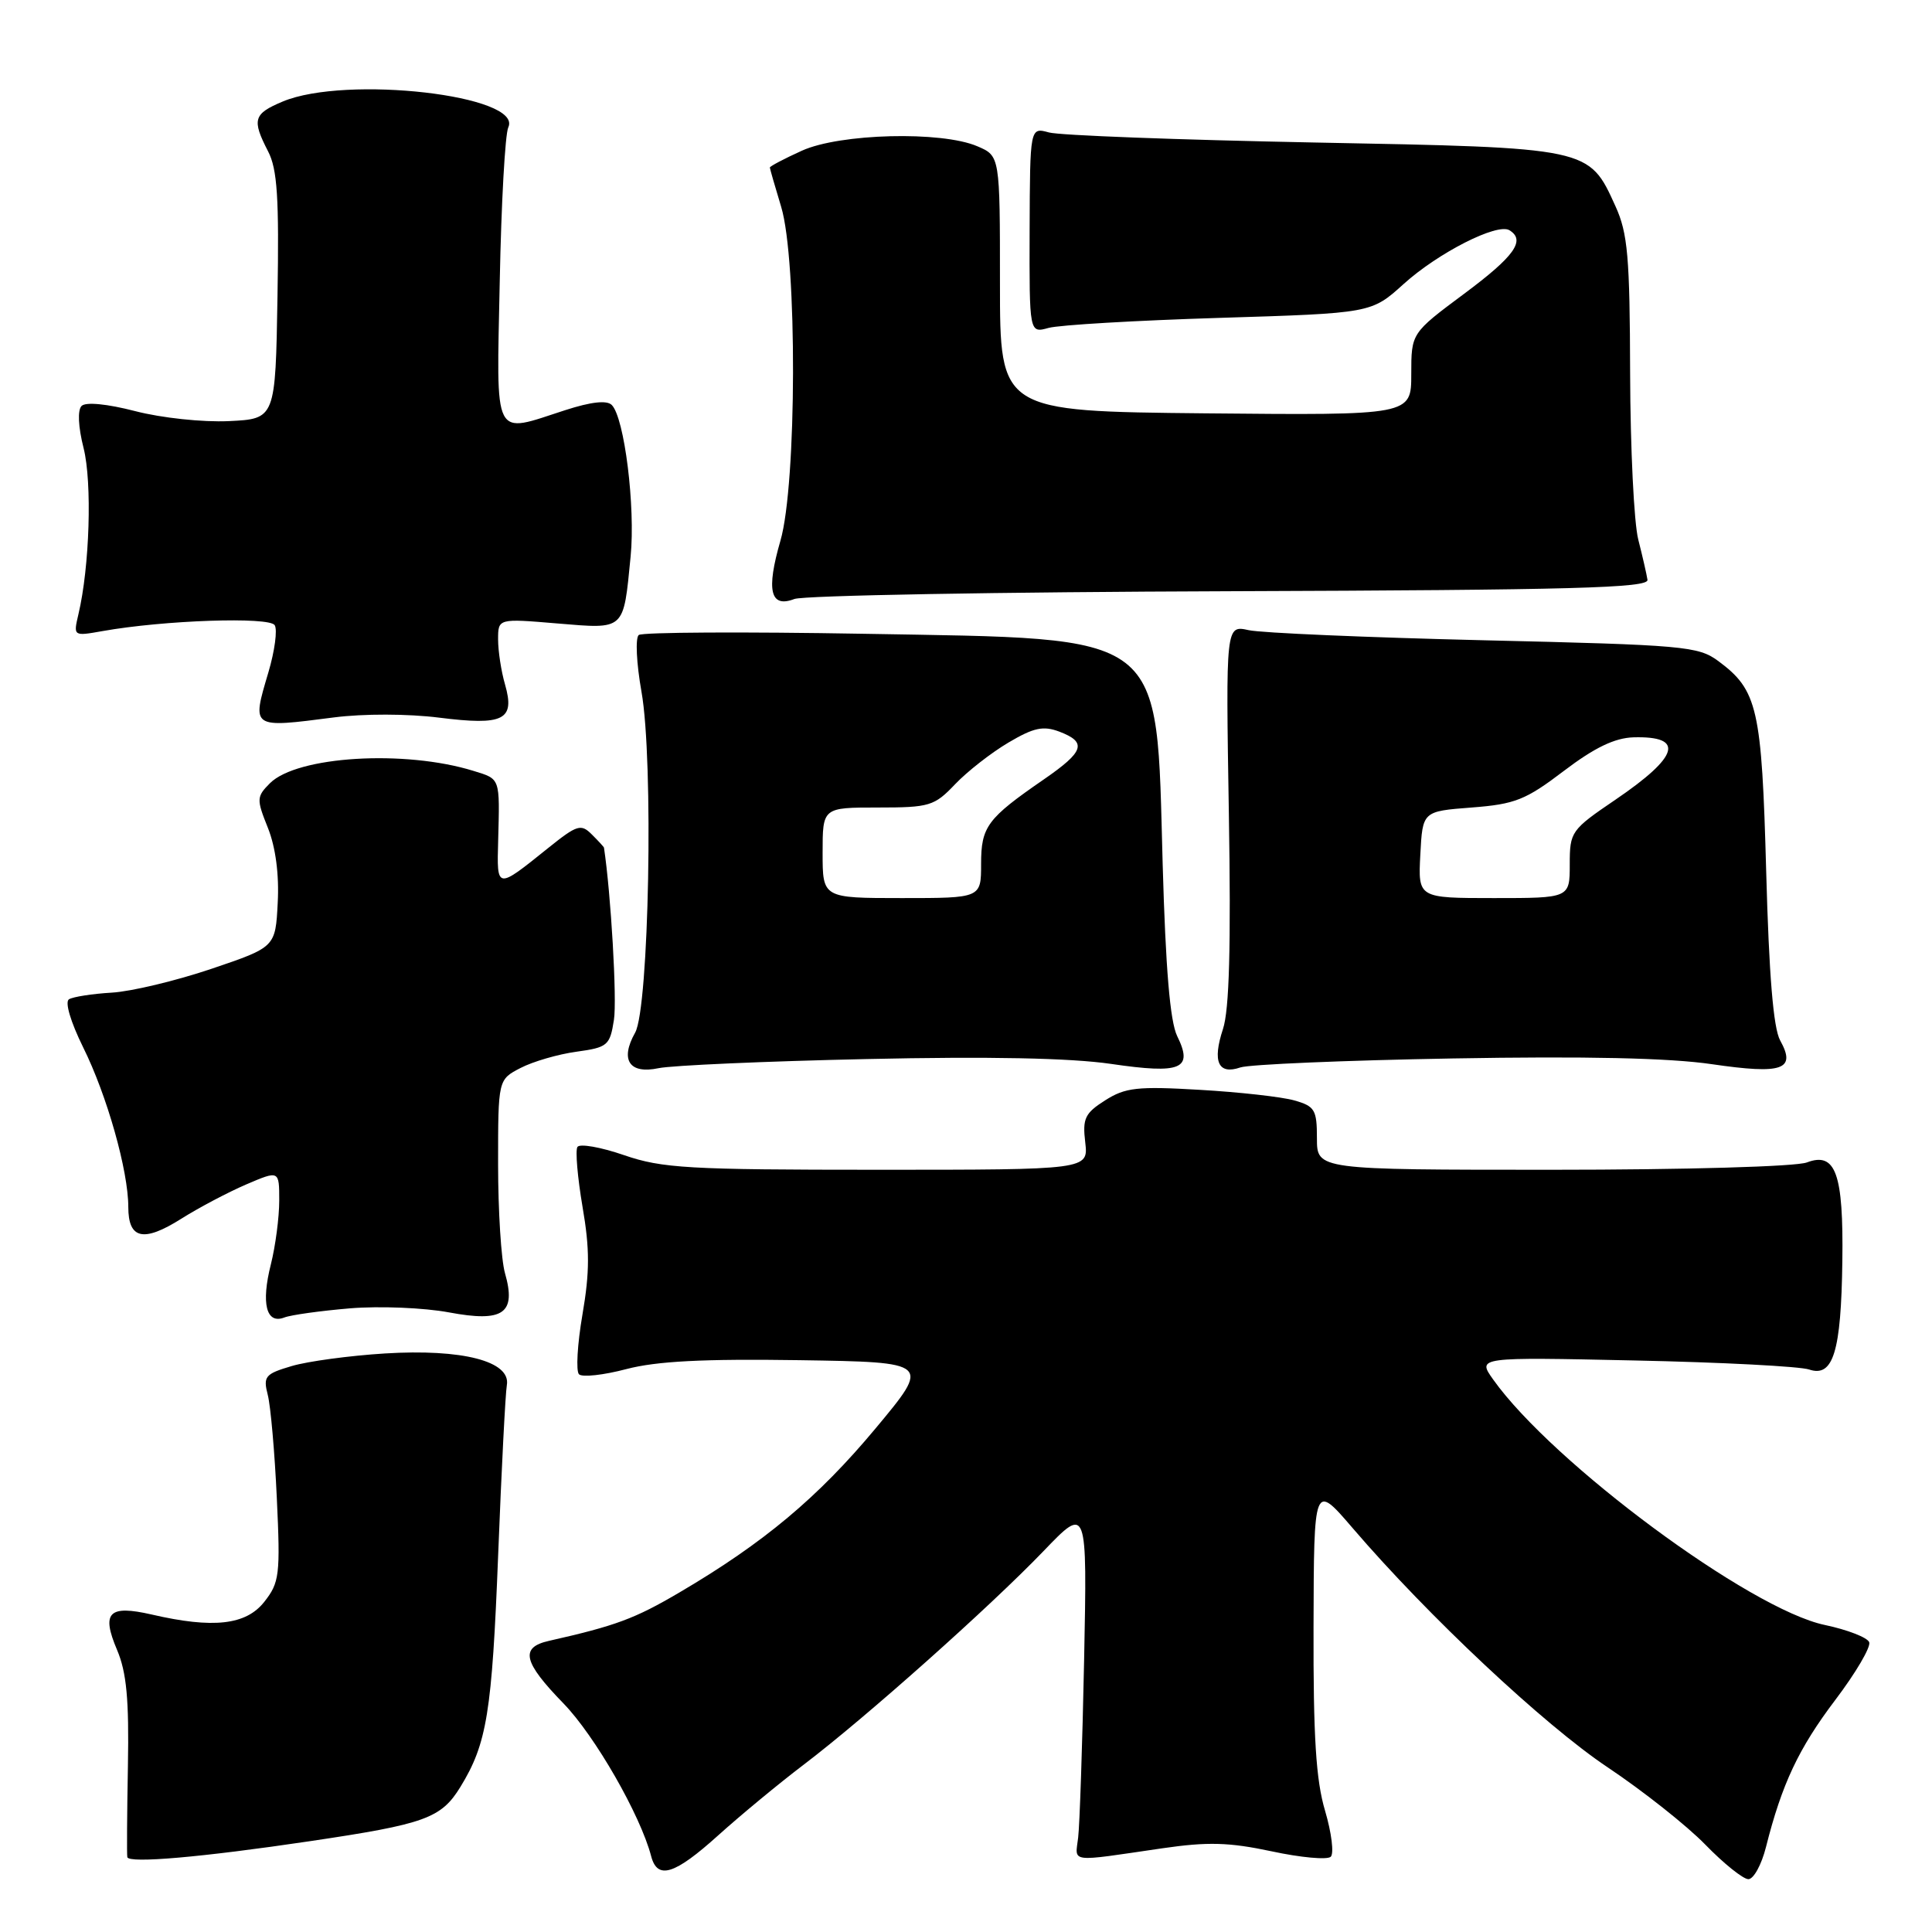<?xml version="1.0" encoding="UTF-8" standalone="no"?>
<!DOCTYPE svg PUBLIC "-//W3C//DTD SVG 1.1//EN" "http://www.w3.org/Graphics/SVG/1.1/DTD/svg11.dtd" >
<svg xmlns="http://www.w3.org/2000/svg" xmlns:xlink="http://www.w3.org/1999/xlink" version="1.1" viewBox="0 0 256 256">
 <g >
 <path fill="currentColor"
d=" M 234.00 244.75 C 236.11 236.37 238.33 231.67 243.18 225.26 C 245.90 221.67 247.92 218.23 247.68 217.60 C 247.44 216.98 244.80 215.95 241.81 215.32 C 231.90 213.25 205.76 193.90 197.85 182.79 C 195.74 179.82 195.74 179.82 216.62 180.27 C 228.10 180.51 238.50 181.05 239.73 181.47 C 242.91 182.54 243.96 179.11 244.12 167.12 C 244.28 155.50 243.24 152.58 239.42 154.03 C 237.97 154.58 223.37 155.00 205.68 155.00 C 174.50 155.00 174.50 155.00 174.50 150.83 C 174.50 147.05 174.22 146.58 171.50 145.81 C 169.85 145.34 164.22 144.71 159.00 144.41 C 150.71 143.92 149.11 144.10 146.44 145.80 C 143.76 147.50 143.42 148.20 143.80 151.37 C 144.22 155.00 144.22 155.00 116.27 155.00 C 91.21 155.00 87.73 154.80 82.68 153.06 C 79.58 151.99 76.80 151.51 76.51 151.98 C 76.22 152.46 76.53 156.03 77.19 159.92 C 78.15 165.49 78.15 168.53 77.18 174.17 C 76.50 178.12 76.30 181.69 76.72 182.10 C 77.15 182.52 79.97 182.21 83.00 181.41 C 87.01 180.36 93.20 180.04 105.92 180.23 C 123.33 180.50 123.33 180.50 116.01 189.28 C 108.39 198.42 101.19 204.45 90.06 210.99 C 84.12 214.49 81.57 215.43 72.75 217.42 C 68.87 218.29 69.31 220.21 74.66 225.71 C 78.83 230.00 84.85 240.49 86.28 245.95 C 87.11 249.12 89.37 248.42 95.17 243.19 C 98.10 240.55 103.21 236.32 106.53 233.80 C 114.67 227.62 131.19 212.90 138.28 205.52 C 144.06 199.50 144.06 199.50 143.65 220.00 C 143.42 231.28 143.06 241.85 142.86 243.50 C 142.46 246.87 141.48 246.74 154.00 244.91 C 160.05 244.03 162.85 244.11 168.50 245.31 C 172.35 246.14 175.87 246.46 176.33 246.03 C 176.78 245.60 176.44 242.86 175.58 239.94 C 174.37 235.89 174.01 230.13 174.05 215.57 C 174.10 196.50 174.10 196.50 179.25 202.50 C 189.22 214.13 204.61 228.56 213.01 234.17 C 217.68 237.29 223.51 241.90 225.96 244.42 C 228.41 246.94 230.98 249.00 231.67 249.00 C 232.36 249.00 233.41 247.09 234.00 244.75 Z  M 41.04 243.97 C 56.35 241.70 58.45 240.94 61.01 236.77 C 64.52 231.04 65.19 226.96 66.01 206.00 C 66.45 194.72 66.97 184.61 67.16 183.53 C 67.71 180.37 61.27 178.71 51.00 179.34 C 46.33 179.63 40.77 180.38 38.65 181.01 C 35.13 182.05 34.85 182.38 35.48 184.83 C 35.86 186.30 36.40 192.45 36.68 198.50 C 37.16 208.70 37.03 209.70 35.02 212.25 C 32.60 215.33 28.25 215.82 20.09 213.93 C 14.41 212.63 13.40 213.65 15.51 218.62 C 16.77 221.59 17.11 225.20 16.95 234.00 C 16.83 240.32 16.80 245.76 16.87 246.08 C 17.06 246.94 26.77 246.09 41.04 243.97 Z  M 46.40 173.36 C 50.30 173.04 56.20 173.28 59.50 173.90 C 66.71 175.25 68.44 174.04 66.91 168.69 C 66.41 166.94 66.00 160.46 66.00 154.28 C 66.00 143.05 66.00 143.05 68.98 141.51 C 70.62 140.66 73.95 139.69 76.37 139.36 C 80.52 138.79 80.82 138.54 81.35 135.13 C 81.77 132.47 80.95 118.40 80.03 112.32 C 80.01 112.22 79.29 111.43 78.42 110.57 C 76.99 109.13 76.47 109.29 72.67 112.34 C 65.75 117.90 65.83 117.91 66.01 111.36 C 66.23 103.01 66.32 103.25 62.75 102.15 C 53.63 99.32 39.37 100.19 35.77 103.78 C 33.99 105.57 33.97 105.89 35.50 109.70 C 36.52 112.26 37.00 115.88 36.80 119.61 C 36.50 125.50 36.50 125.50 28.00 128.38 C 23.32 129.96 17.39 131.38 14.81 131.53 C 12.23 131.68 9.68 132.08 9.14 132.41 C 8.57 132.76 9.35 135.39 11.01 138.76 C 14.18 145.14 17.00 155.13 17.00 159.93 C 17.00 164.20 19.01 164.65 24.02 161.49 C 26.33 160.03 30.20 157.99 32.61 156.95 C 37.00 155.07 37.00 155.07 37.00 159.09 C 37.00 161.30 36.50 165.11 35.89 167.54 C 34.58 172.72 35.28 175.49 37.66 174.58 C 38.56 174.23 42.49 173.69 46.40 173.36 Z  M 114.83 140.33 C 131.01 139.97 141.85 140.19 147.20 140.97 C 156.55 142.34 158.14 141.67 155.98 137.28 C 155.04 135.35 154.45 128.35 154.06 114.50 C 153.19 83.36 154.93 84.70 114.50 83.98 C 98.55 83.70 85.11 83.77 84.64 84.14 C 84.17 84.51 84.33 87.89 85.00 91.66 C 86.62 100.74 86.00 133.55 84.16 136.83 C 82.12 140.44 83.39 142.36 87.26 141.54 C 89.04 141.17 101.45 140.62 114.83 140.33 Z  M 192.50 140.25 C 210.09 139.94 221.19 140.18 226.83 141.01 C 236.21 142.38 238.04 141.75 235.88 137.86 C 234.98 136.24 234.40 129.21 234.03 115.50 C 233.44 93.83 232.90 91.46 227.68 87.59 C 225.03 85.63 223.13 85.46 196.68 84.84 C 181.18 84.47 167.13 83.87 165.46 83.50 C 162.42 82.83 162.42 82.83 162.83 107.79 C 163.12 125.41 162.89 133.81 162.05 136.35 C 160.62 140.69 161.42 142.45 164.36 141.44 C 165.54 141.04 178.20 140.50 192.50 140.25 Z  M 44.26 95.06 C 48.17 94.56 54.04 94.57 58.17 95.09 C 66.76 96.17 68.27 95.41 66.92 90.70 C 66.41 88.95 66.00 86.26 66.00 84.73 C 66.00 81.95 66.00 81.95 73.84 82.61 C 82.89 83.36 82.59 83.63 83.56 73.74 C 84.21 67.16 82.74 55.34 81.06 53.66 C 80.41 53.01 78.33 53.24 74.92 54.34 C 65.19 57.48 65.79 58.66 66.22 37.25 C 66.42 26.94 66.93 17.77 67.35 16.88 C 69.35 12.64 45.87 9.94 37.47 13.45 C 33.58 15.08 33.35 15.84 35.52 20.05 C 36.75 22.41 36.99 26.24 36.77 39.25 C 36.50 55.50 36.50 55.50 30.32 55.80 C 26.87 55.96 21.40 55.38 17.93 54.48 C 14.18 53.51 11.36 53.24 10.81 53.79 C 10.26 54.34 10.36 56.56 11.08 59.39 C 12.22 63.95 11.88 75.12 10.39 81.40 C 9.71 84.31 9.71 84.31 13.60 83.62 C 21.74 82.17 35.70 81.70 36.40 82.84 C 36.78 83.45 36.40 86.27 35.56 89.10 C 33.35 96.56 33.24 96.48 44.26 95.06 Z  M 163.00 78.34 C 208.44 78.18 218.46 77.91 218.30 76.83 C 218.19 76.10 217.64 73.70 217.08 71.50 C 216.51 69.30 216.03 59.40 216.00 49.50 C 215.96 34.03 215.69 30.91 214.06 27.33 C 210.52 19.53 210.76 19.58 174.05 18.88 C 156.15 18.53 140.37 17.94 138.99 17.55 C 136.48 16.86 136.48 16.86 136.43 30.51 C 136.39 44.16 136.39 44.16 138.94 43.45 C 140.35 43.06 150.55 42.46 161.61 42.12 C 181.71 41.50 181.71 41.50 185.98 37.64 C 190.57 33.49 198.40 29.51 200.01 30.51 C 202.19 31.85 200.68 33.96 194.00 38.93 C 187.00 44.14 187.00 44.14 187.00 49.58 C 187.00 55.03 187.00 55.03 159.75 54.77 C 132.50 54.50 132.50 54.50 132.50 37.58 C 132.50 20.66 132.50 20.66 129.50 19.38 C 124.75 17.34 111.29 17.68 106.25 19.97 C 103.91 21.03 102.00 22.04 102.01 22.20 C 102.02 22.37 102.69 24.71 103.51 27.41 C 105.65 34.48 105.59 64.16 103.41 71.65 C 101.50 78.25 102.06 80.60 105.26 79.37 C 106.49 78.90 132.47 78.44 163.00 78.34 Z  M 109.00 113.00 C 109.00 107.00 109.00 107.00 116.31 107.00 C 123.18 107.00 123.80 106.81 126.56 103.91 C 128.18 102.21 131.36 99.73 133.63 98.39 C 136.98 96.41 138.24 96.14 140.38 96.95 C 144.07 98.36 143.67 99.58 138.32 103.27 C 130.79 108.46 130.00 109.53 130.00 114.50 C 130.00 119.00 130.00 119.00 119.50 119.00 C 109.00 119.00 109.00 119.00 109.00 113.00 Z  M 188.20 113.25 C 188.50 107.50 188.50 107.50 195.00 107.00 C 200.75 106.56 202.16 106.00 207.22 102.15 C 211.29 99.06 213.95 97.78 216.44 97.70 C 223.29 97.51 222.50 100.22 214.06 105.96 C 208.17 109.96 208.00 110.20 208.00 114.54 C 208.00 119.00 208.00 119.00 197.95 119.00 C 187.90 119.00 187.90 119.00 188.20 113.25 Z "/>
</g>
</svg>